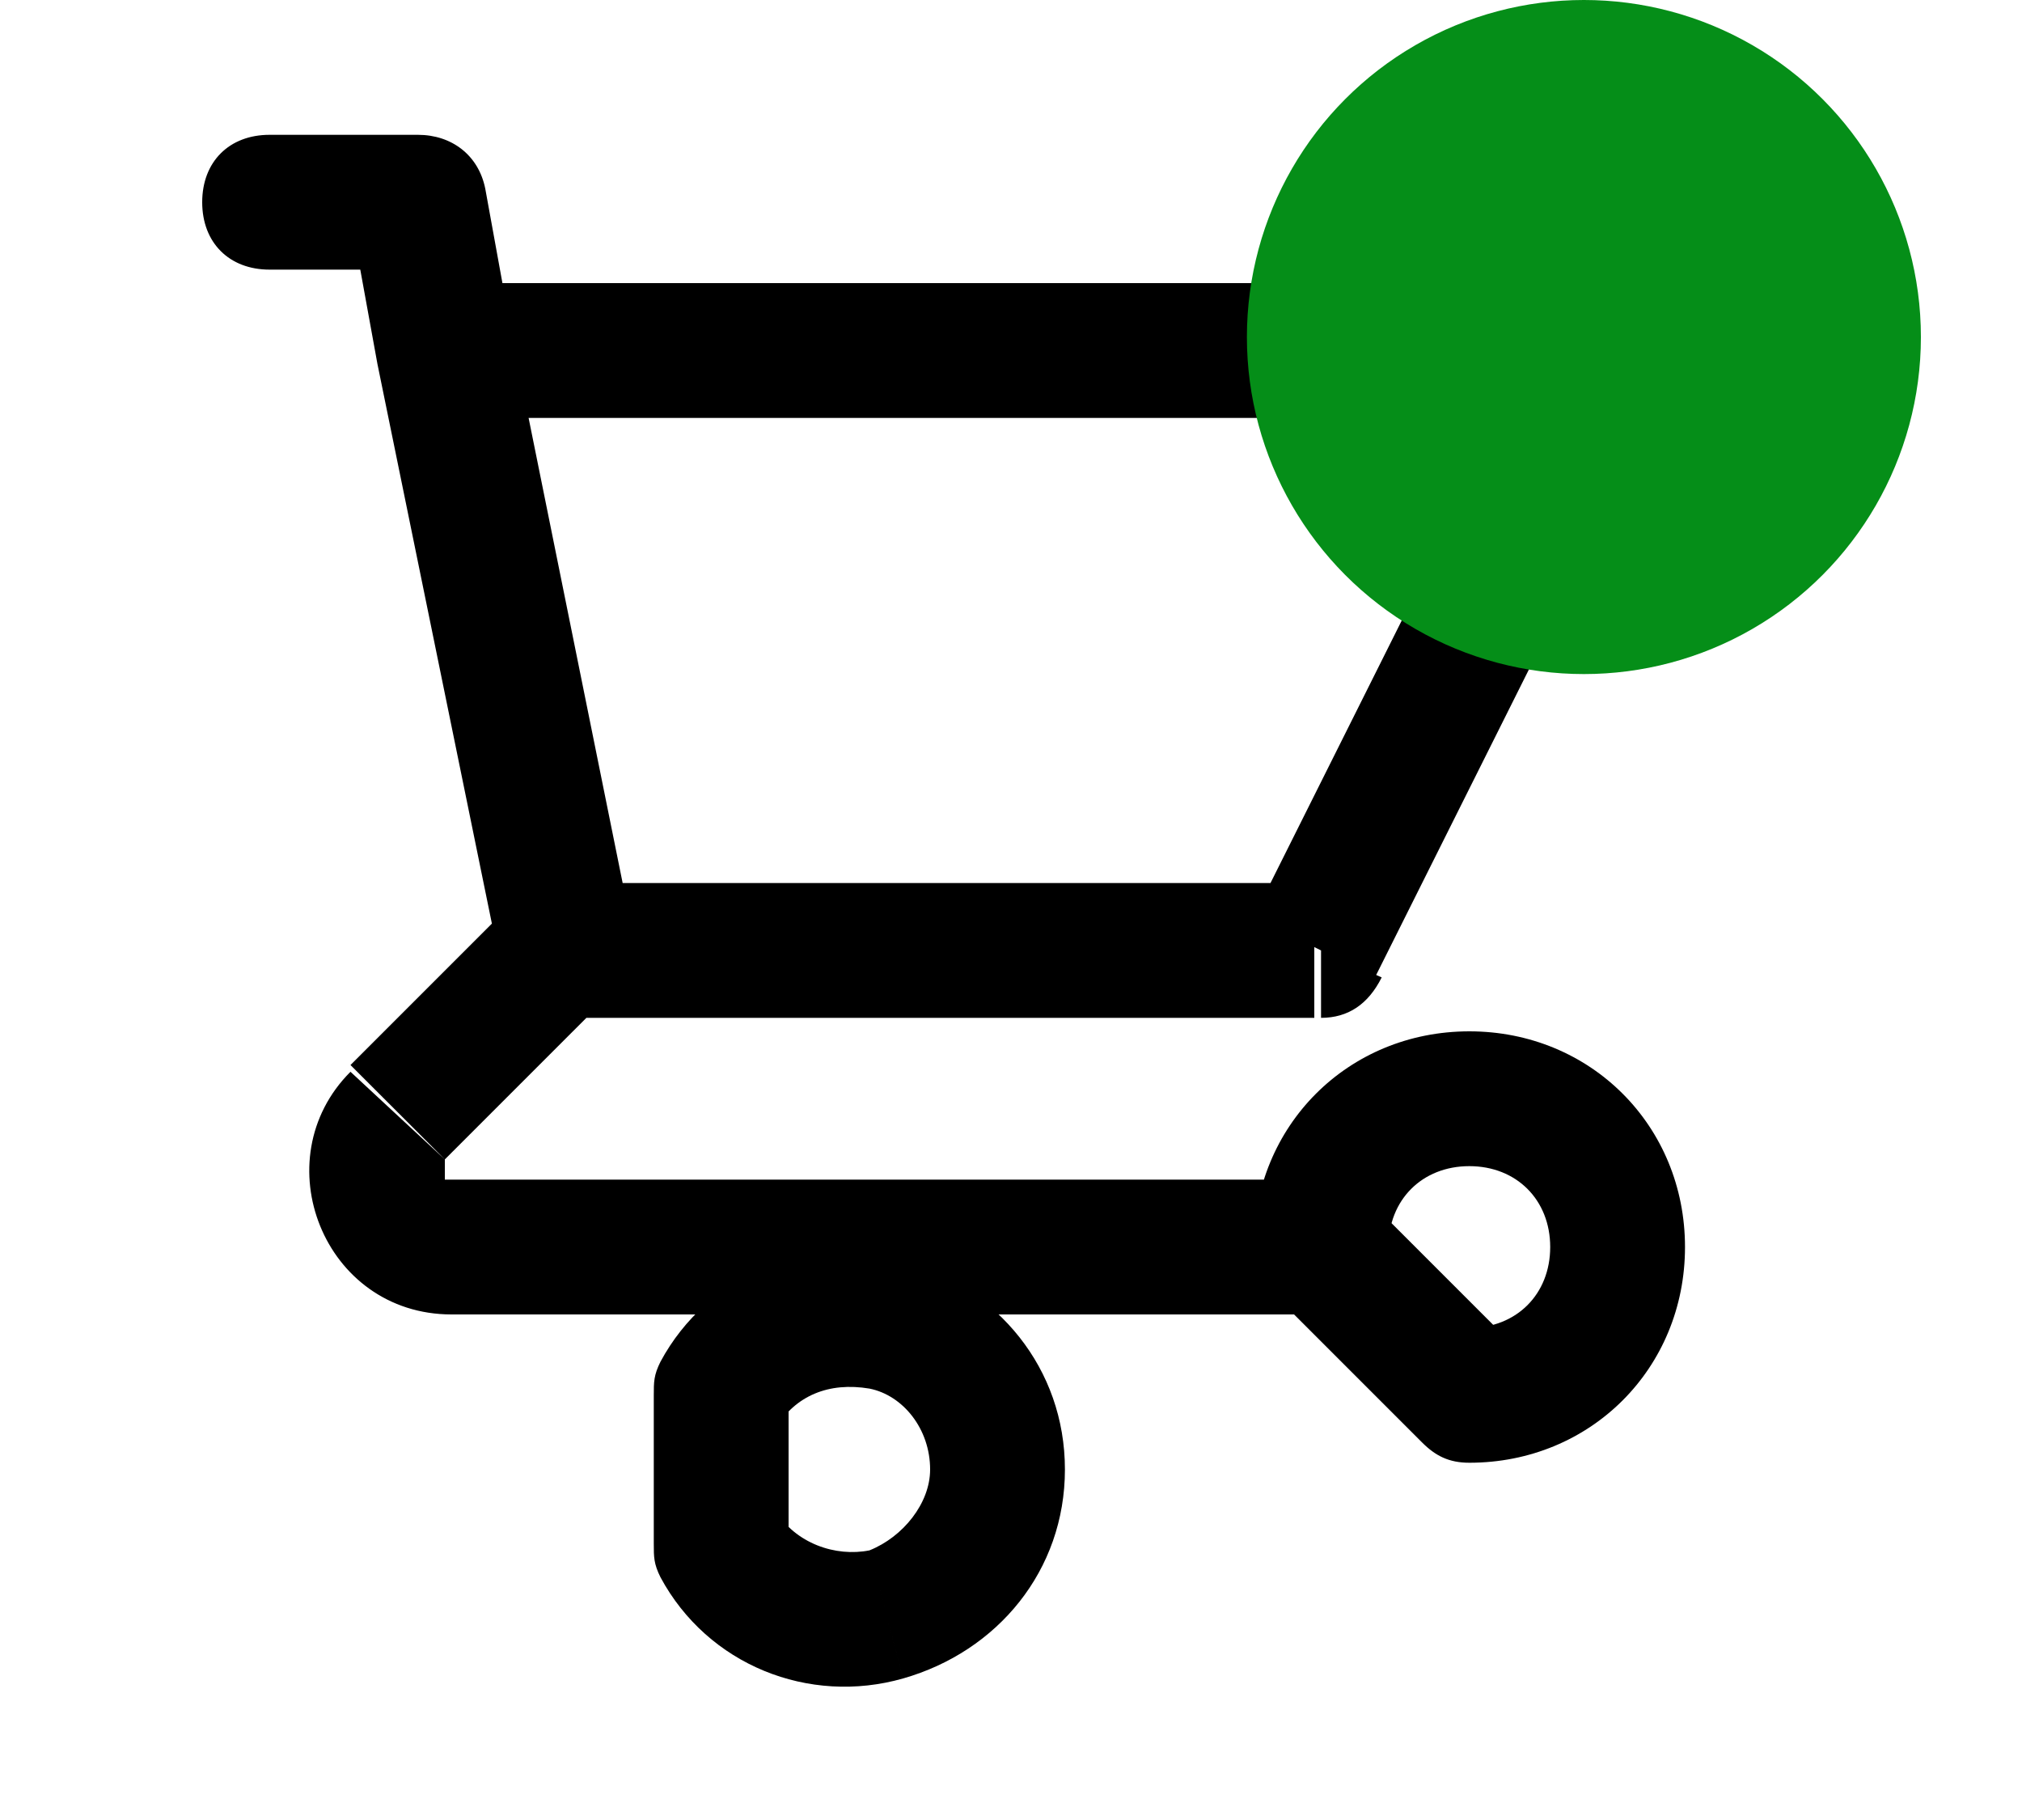 <?xml version="1.0" encoding="utf-8"?>
<!-- Generator: Adobe Illustrator 26.5.0, SVG Export Plug-In . SVG Version: 6.00 Build 0)  -->
<svg version="1.1" id="Capa_1" xmlns="http://www.w3.org/2000/svg" xmlns:xlink="http://www.w3.org/1999/xlink" x="0px" y="0px"
	 viewBox="0 0 30 27" style="enable-background:new 0 0 30 27;" xml:space="preserve">
<style type="text/css">
	.st0{fill:#058E18;}
</style>
<path d="M4,2C3.4,2,3,2.4,3,3s0.4,1,1,1V2z M6.2,3l1-0.2C7.1,2.3,6.7,2,6.2,2V3z M5.7,5.4c0.1,0.5,0.6,0.9,1.2,0.8
	C7.4,6.1,7.8,5.6,7.6,5L5.7,5.4z M8.4,13.1c-0.6,0-1,0.4-1,1c0,0.6,0.4,1,1,1V13.1z M19.6,14.1v1c0.4,0,0.7-0.2,0.9-0.6L19.6,14.1z
	 M24,5.2l0.9,0.4c0.2-0.3,0.1-0.7,0-1S24.3,4.2,24,4.2V5.2z M6.7,4.2c-0.6,0-1,0.4-1,1c0,0.6,0.4,1,1,1V4.2z M7.5,14.2
	c0.1,0.5,0.6,0.9,1.2,0.8c0.5-0.1,0.9-0.6,0.8-1.2L7.5,14.2z M7.6,5C7.5,4.5,7,4.1,6.5,4.2C5.9,4.3,5.6,4.9,5.7,5.4L7.6,5z
	 M9.1,14.8c0.4-0.4,0.4-1,0-1.4c-0.4-0.4-1-0.4-1.4,0L9.1,14.8z M5.9,16.6l-0.7-0.7L5.9,16.6z M19.6,19.5c0.6,0,1-0.4,1-1
	c0-0.6-0.4-1-1-1V19.5z M19.6,18.5h-1c0,0.3,0.1,0.5,0.3,0.7L19.6,18.5z M21.8,20.7l-0.7,0.7c0.2,0.2,0.4,0.3,0.7,0.3V20.7z
	 M10.7,20.7l-0.9-0.5c-0.1,0.2-0.1,0.3-0.1,0.5H10.7z M10.7,22.9h-1c0,0.2,0,0.3,0.1,0.5L10.7,22.9z M4,4h2.2V2H4V4z M5.2,3.2
	l0.4,2.2l2-0.4L7.2,2.8L5.2,3.2z M8.4,15.1h11.1v-2H8.4V15.1z M20.4,14.5l4.4-8.8l-1.8-0.9l-4.4,8.8L20.4,14.5z M24,4.2H6.7v2H24
	V4.2z M9.4,13.9L7.6,5l-2,0.4l1.8,8.8L9.4,13.9z M7.7,13.3l-2.5,2.5l1.4,1.4l2.5-2.5L7.7,13.3z M5.2,15.9c-1.3,1.3-0.4,3.6,1.5,3.6
	v-2c0,0-0.1,0-0.1,0c0,0,0,0,0-0.1c0,0,0,0,0-0.1c0,0,0,0,0-0.1L5.2,15.9z M6.7,19.5h12.9v-2H6.7V19.5z M20.6,18.5
	c0-0.7,0.5-1.2,1.2-1.2v-2c-1.8,0-3.2,1.4-3.2,3.2H20.6z M21.8,17.3c0.7,0,1.2,0.5,1.2,1.2h2c0-1.8-1.4-3.2-3.2-3.2V17.3z M23,18.5
	c0,0.7-0.5,1.2-1.2,1.2v2c1.8,0,3.2-1.4,3.2-3.2H23z M22.5,20l-2.2-2.2l-1.4,1.4l2.2,2.2L22.5,20z M11.5,21.2
	c0.3-0.5,0.8-0.7,1.4-0.6l0.5-1.9c-1.4-0.4-2.9,0.2-3.6,1.5L11.5,21.2z M12.9,20.6c0.5,0.1,0.9,0.6,0.9,1.2h2c0-1.5-1-2.7-2.4-3.1
	L12.9,20.6z M13.8,21.8c0,0.5-0.4,1-0.9,1.2l0.5,1.9c1.4-0.4,2.4-1.6,2.4-3.1H13.8z M12.9,23c-0.5,0.1-1.1-0.1-1.4-0.6l-1.7,1
	c0.7,1.3,2.2,1.9,3.6,1.5L12.9,23z M11.7,22.9v-2.2h-2v2.2H11.7z"/>
<circle class="st0" cx="23.5" cy="5" r="5"/>
</svg>
